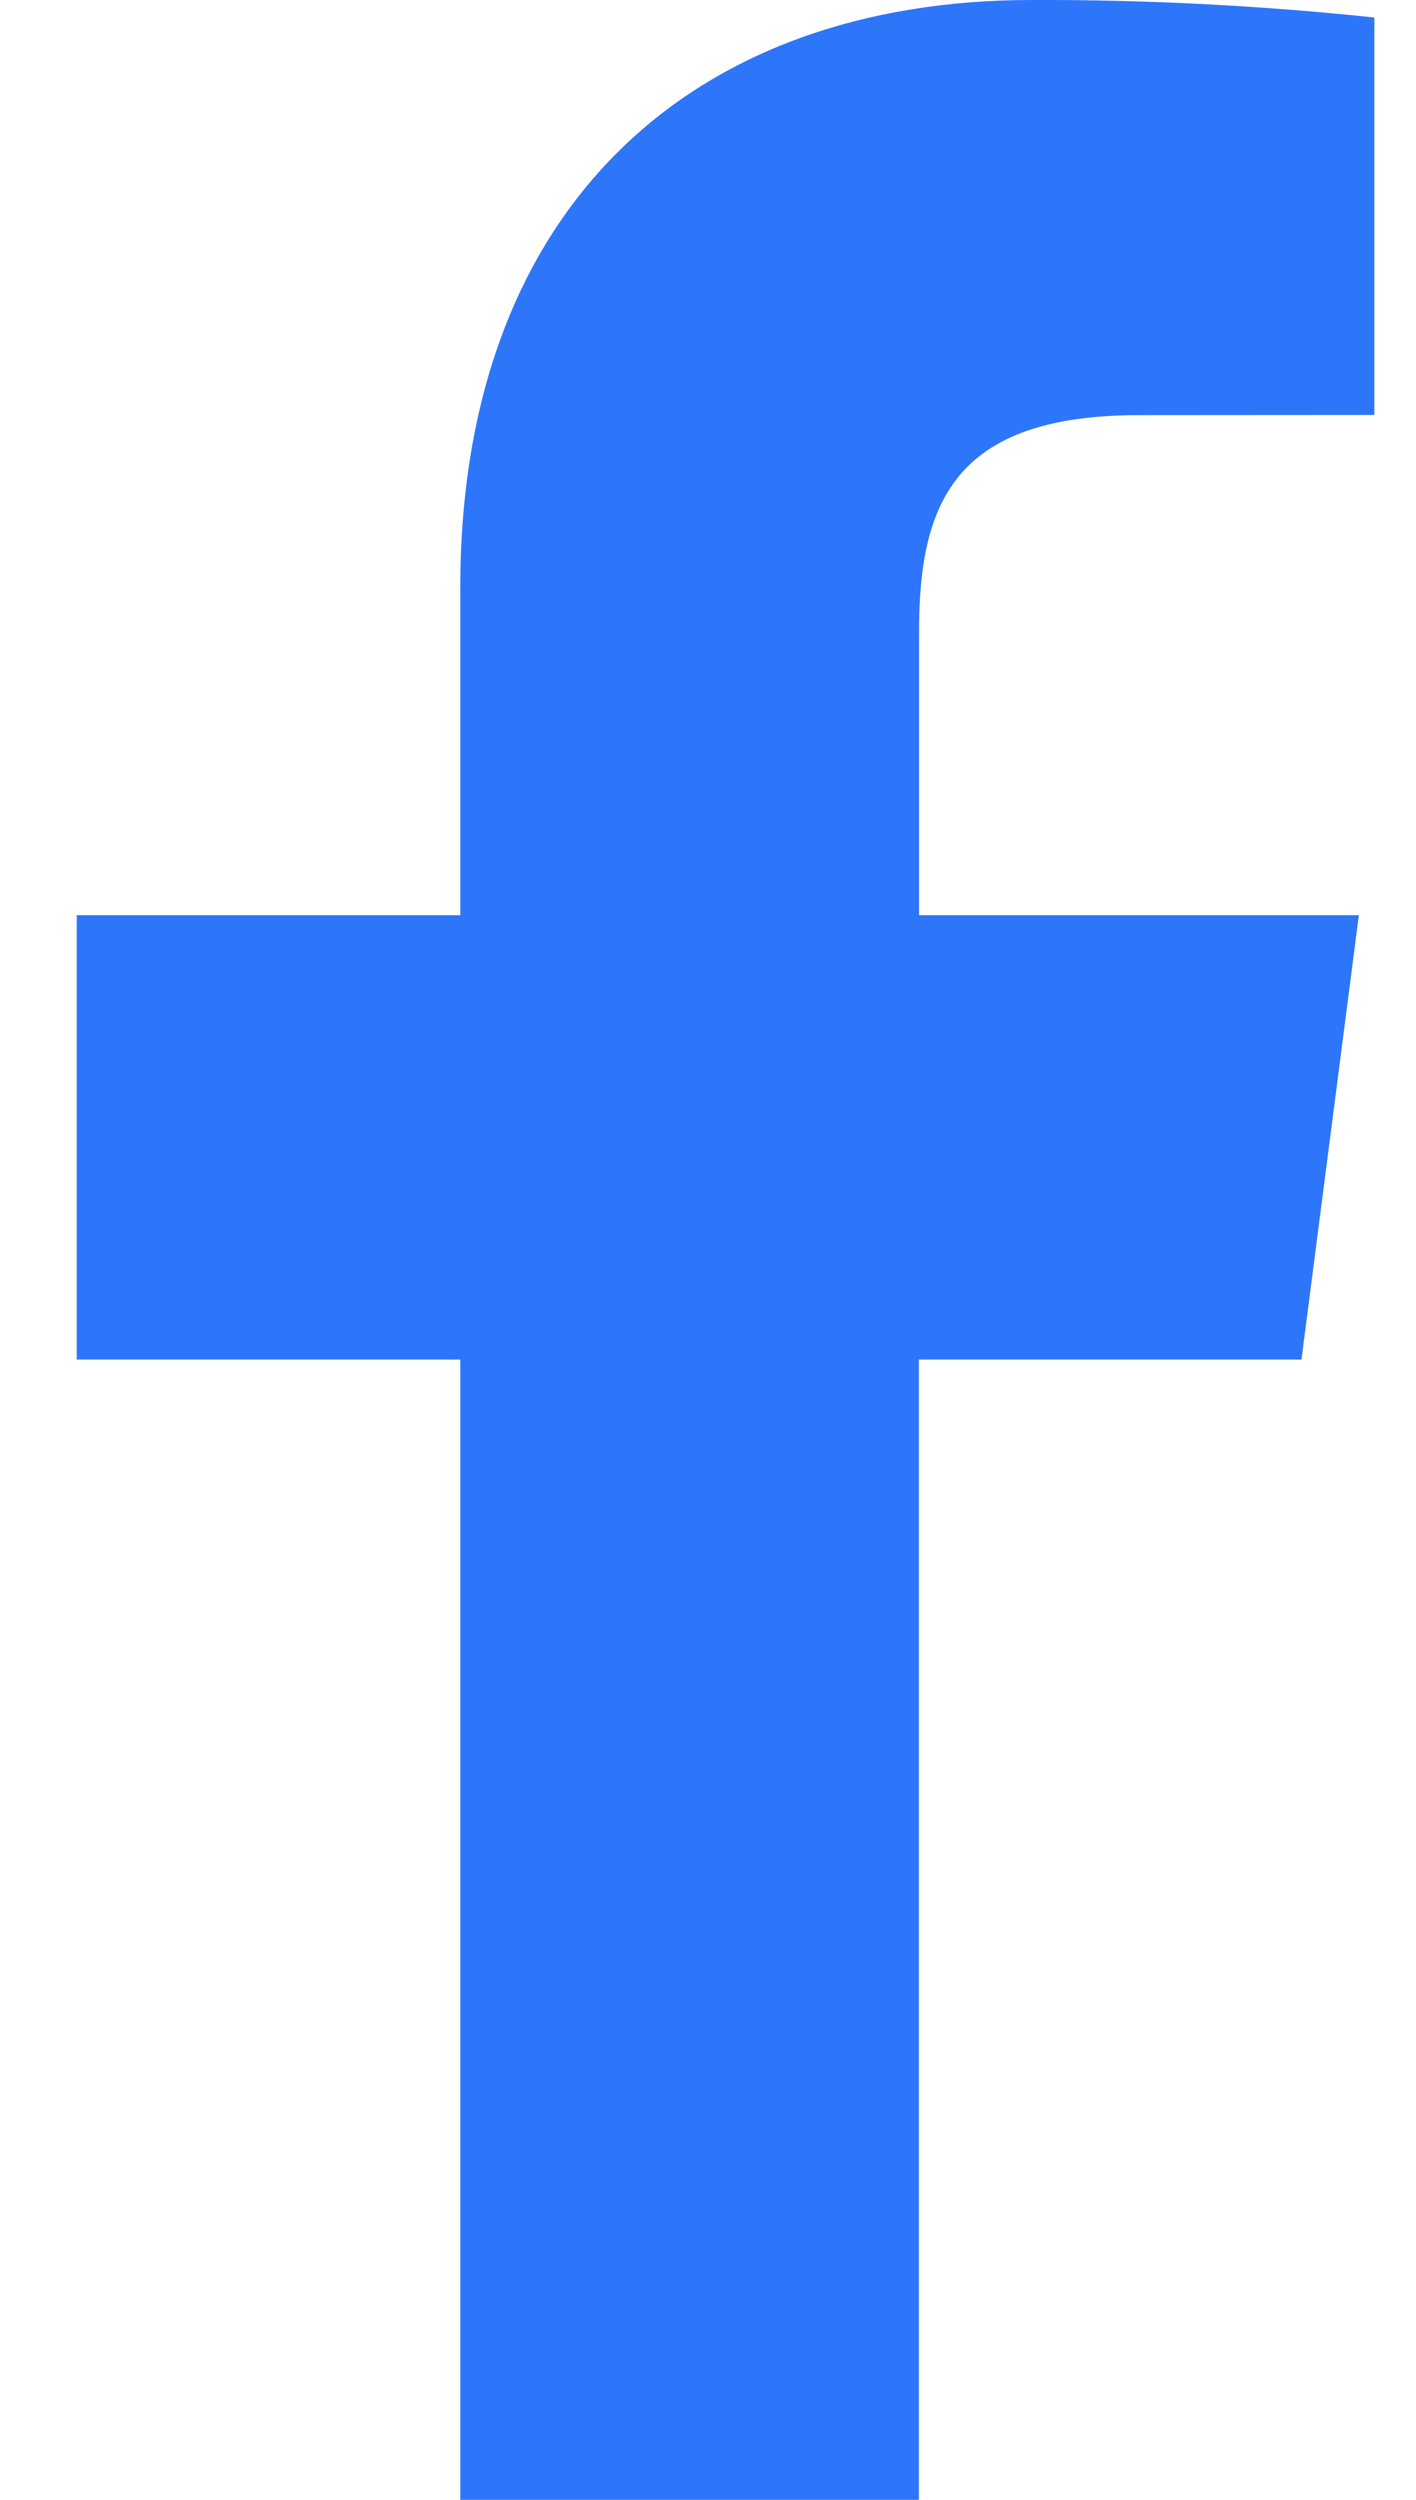 <svg xmlns="http://www.w3.org/2000/svg" width="17" height="30" fill="none" viewBox="0 0 17 30"><path fill="#2D76F9" d="M11.032 30V16.316H15.625L16.314 10.983H11.034V7.578C11.034 6.033 11.461 4.982 13.675 4.982L16.5 4.98V0.21C15.133 0.066 13.76 -0.005 12.385 0C8.313 0 5.526 2.486 5.526 7.05V10.983H0.921V16.316H5.526V30H11.032Z"/></svg>